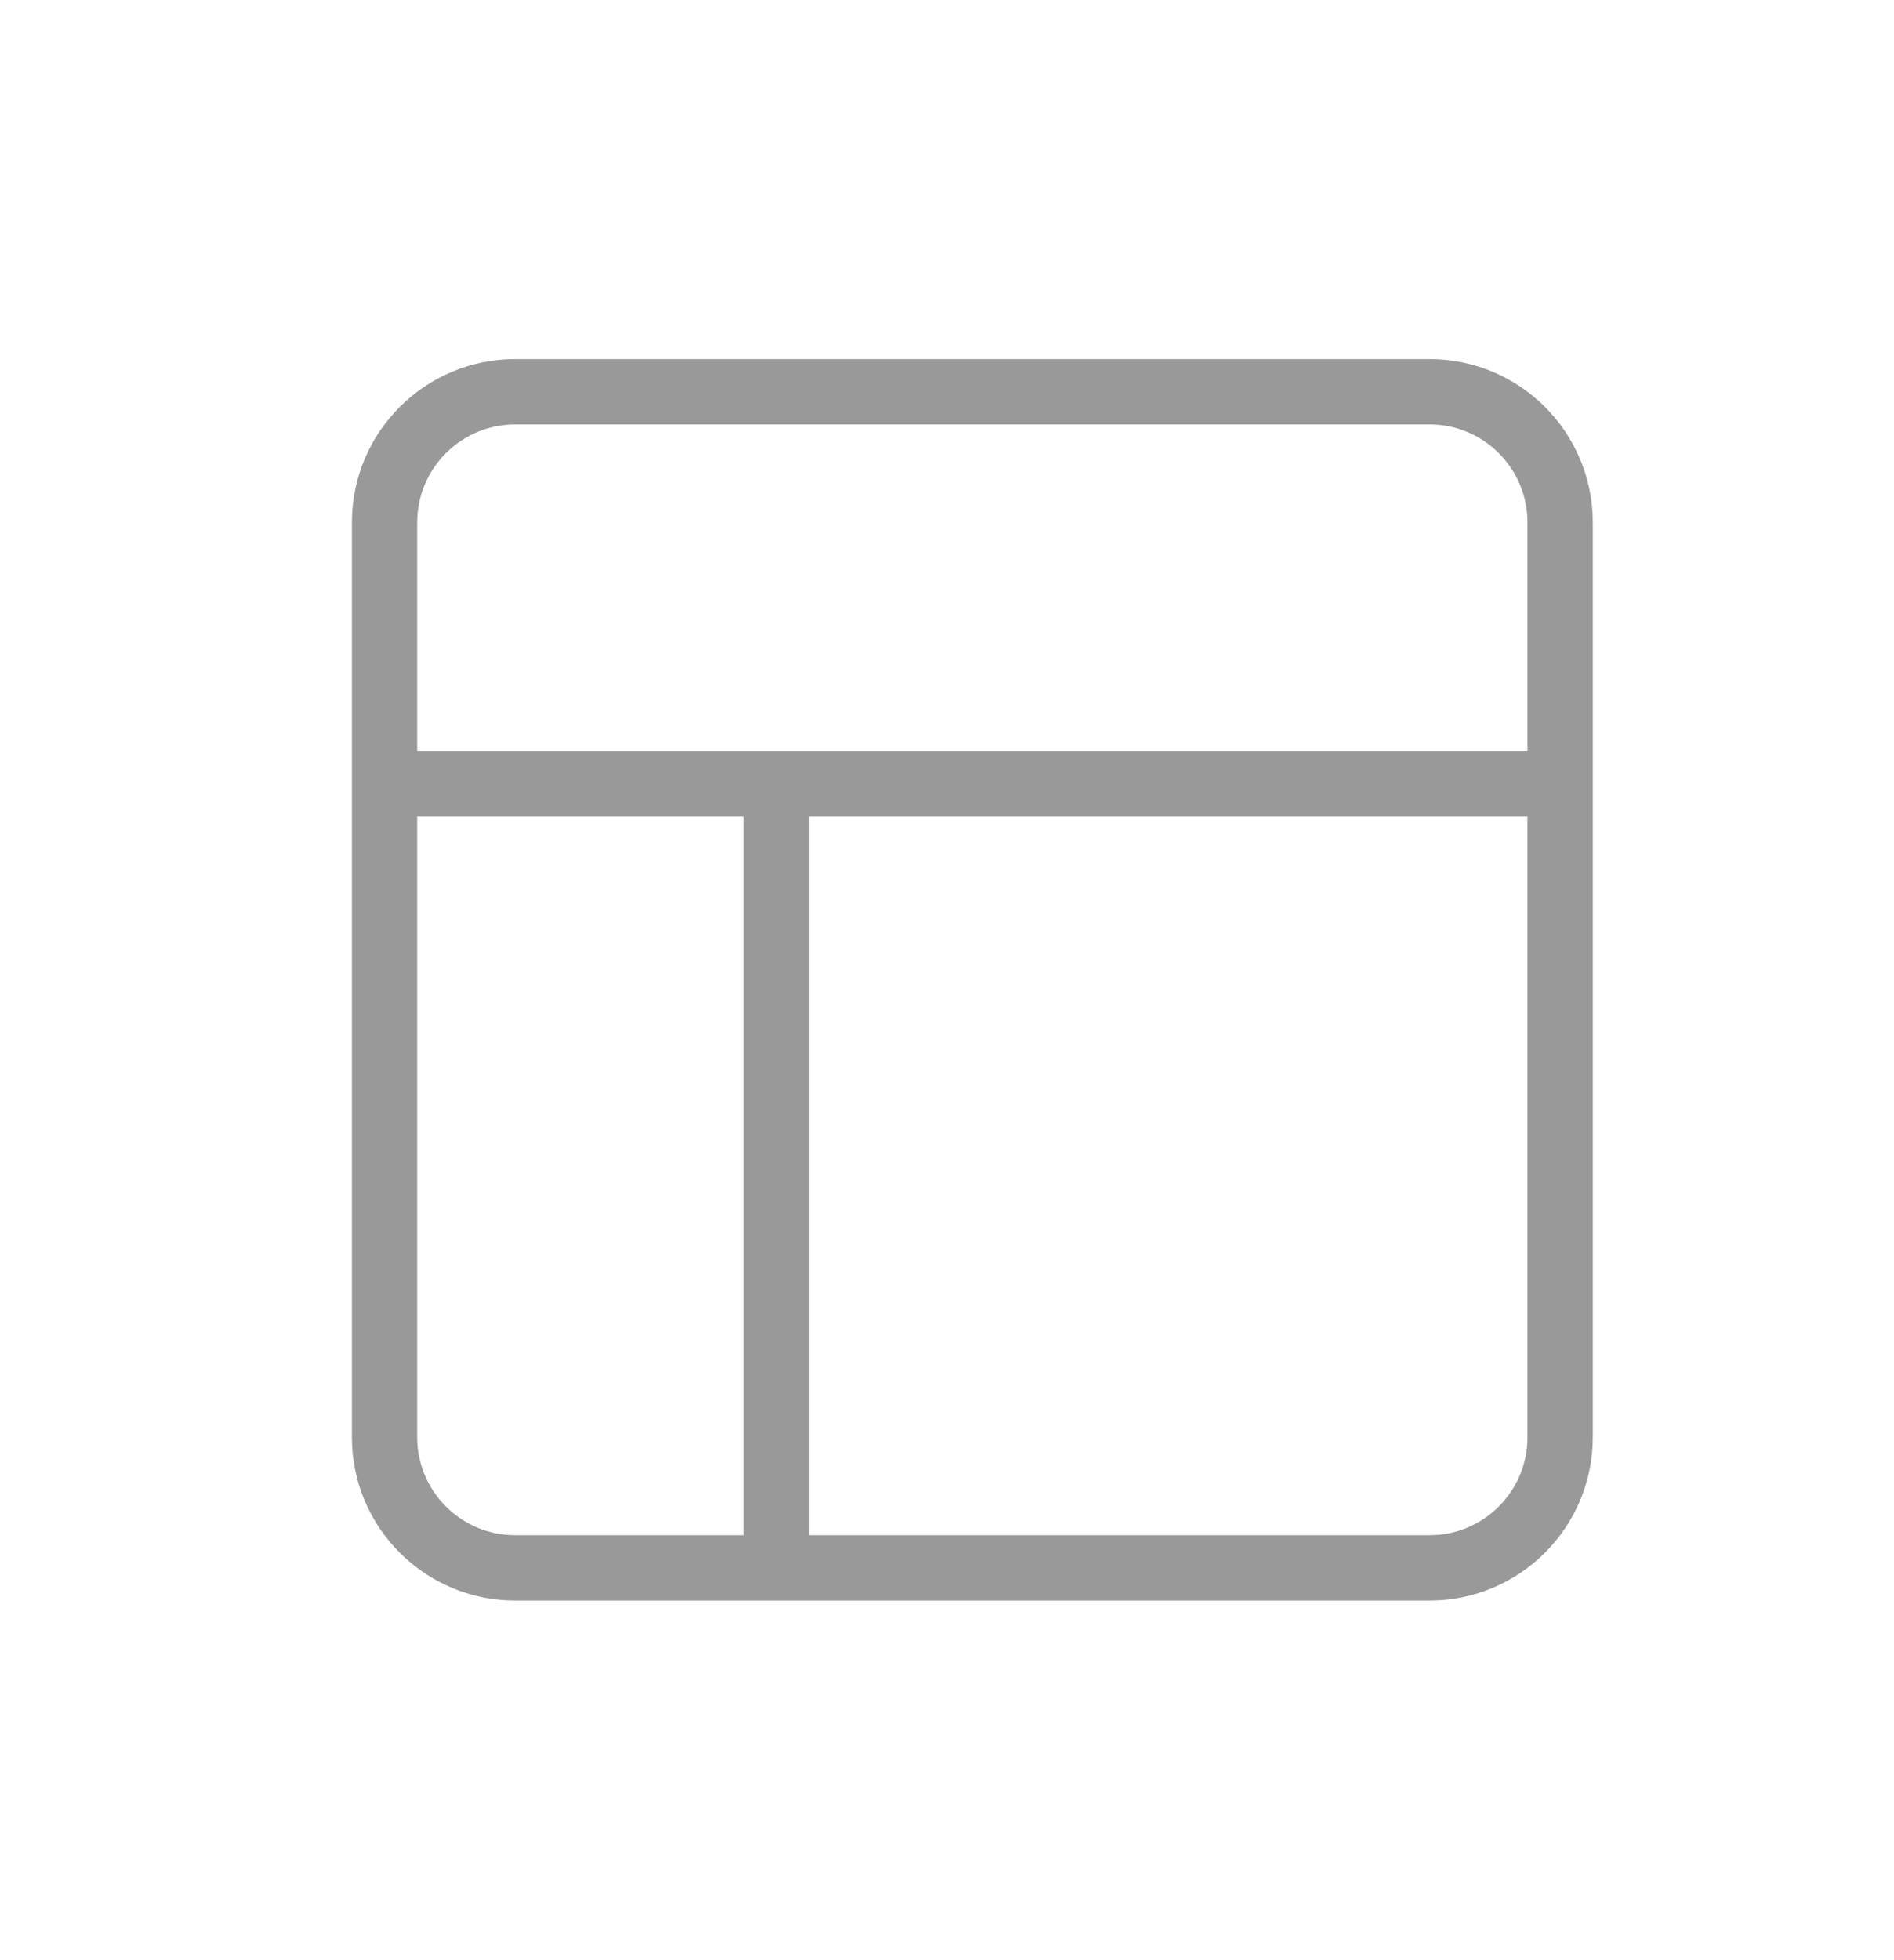 <svg width="29" height="30" viewBox="0 0 29 30" fill="none" xmlns="http://www.w3.org/2000/svg">
<path d="M5.888 11.996H23.888M11.888 23.996V11.996M7.888 5.996H21.888C22.993 5.996 23.888 6.892 23.888 7.996V21.996C23.888 23.101 22.993 23.996 21.888 23.996H7.888C6.784 23.996 5.888 23.101 5.888 21.996V7.996C5.888 6.892 6.784 5.996 7.888 5.996Z" stroke="#999999" stroke-linecap="round" stroke-linejoin="round"/>
</svg>
